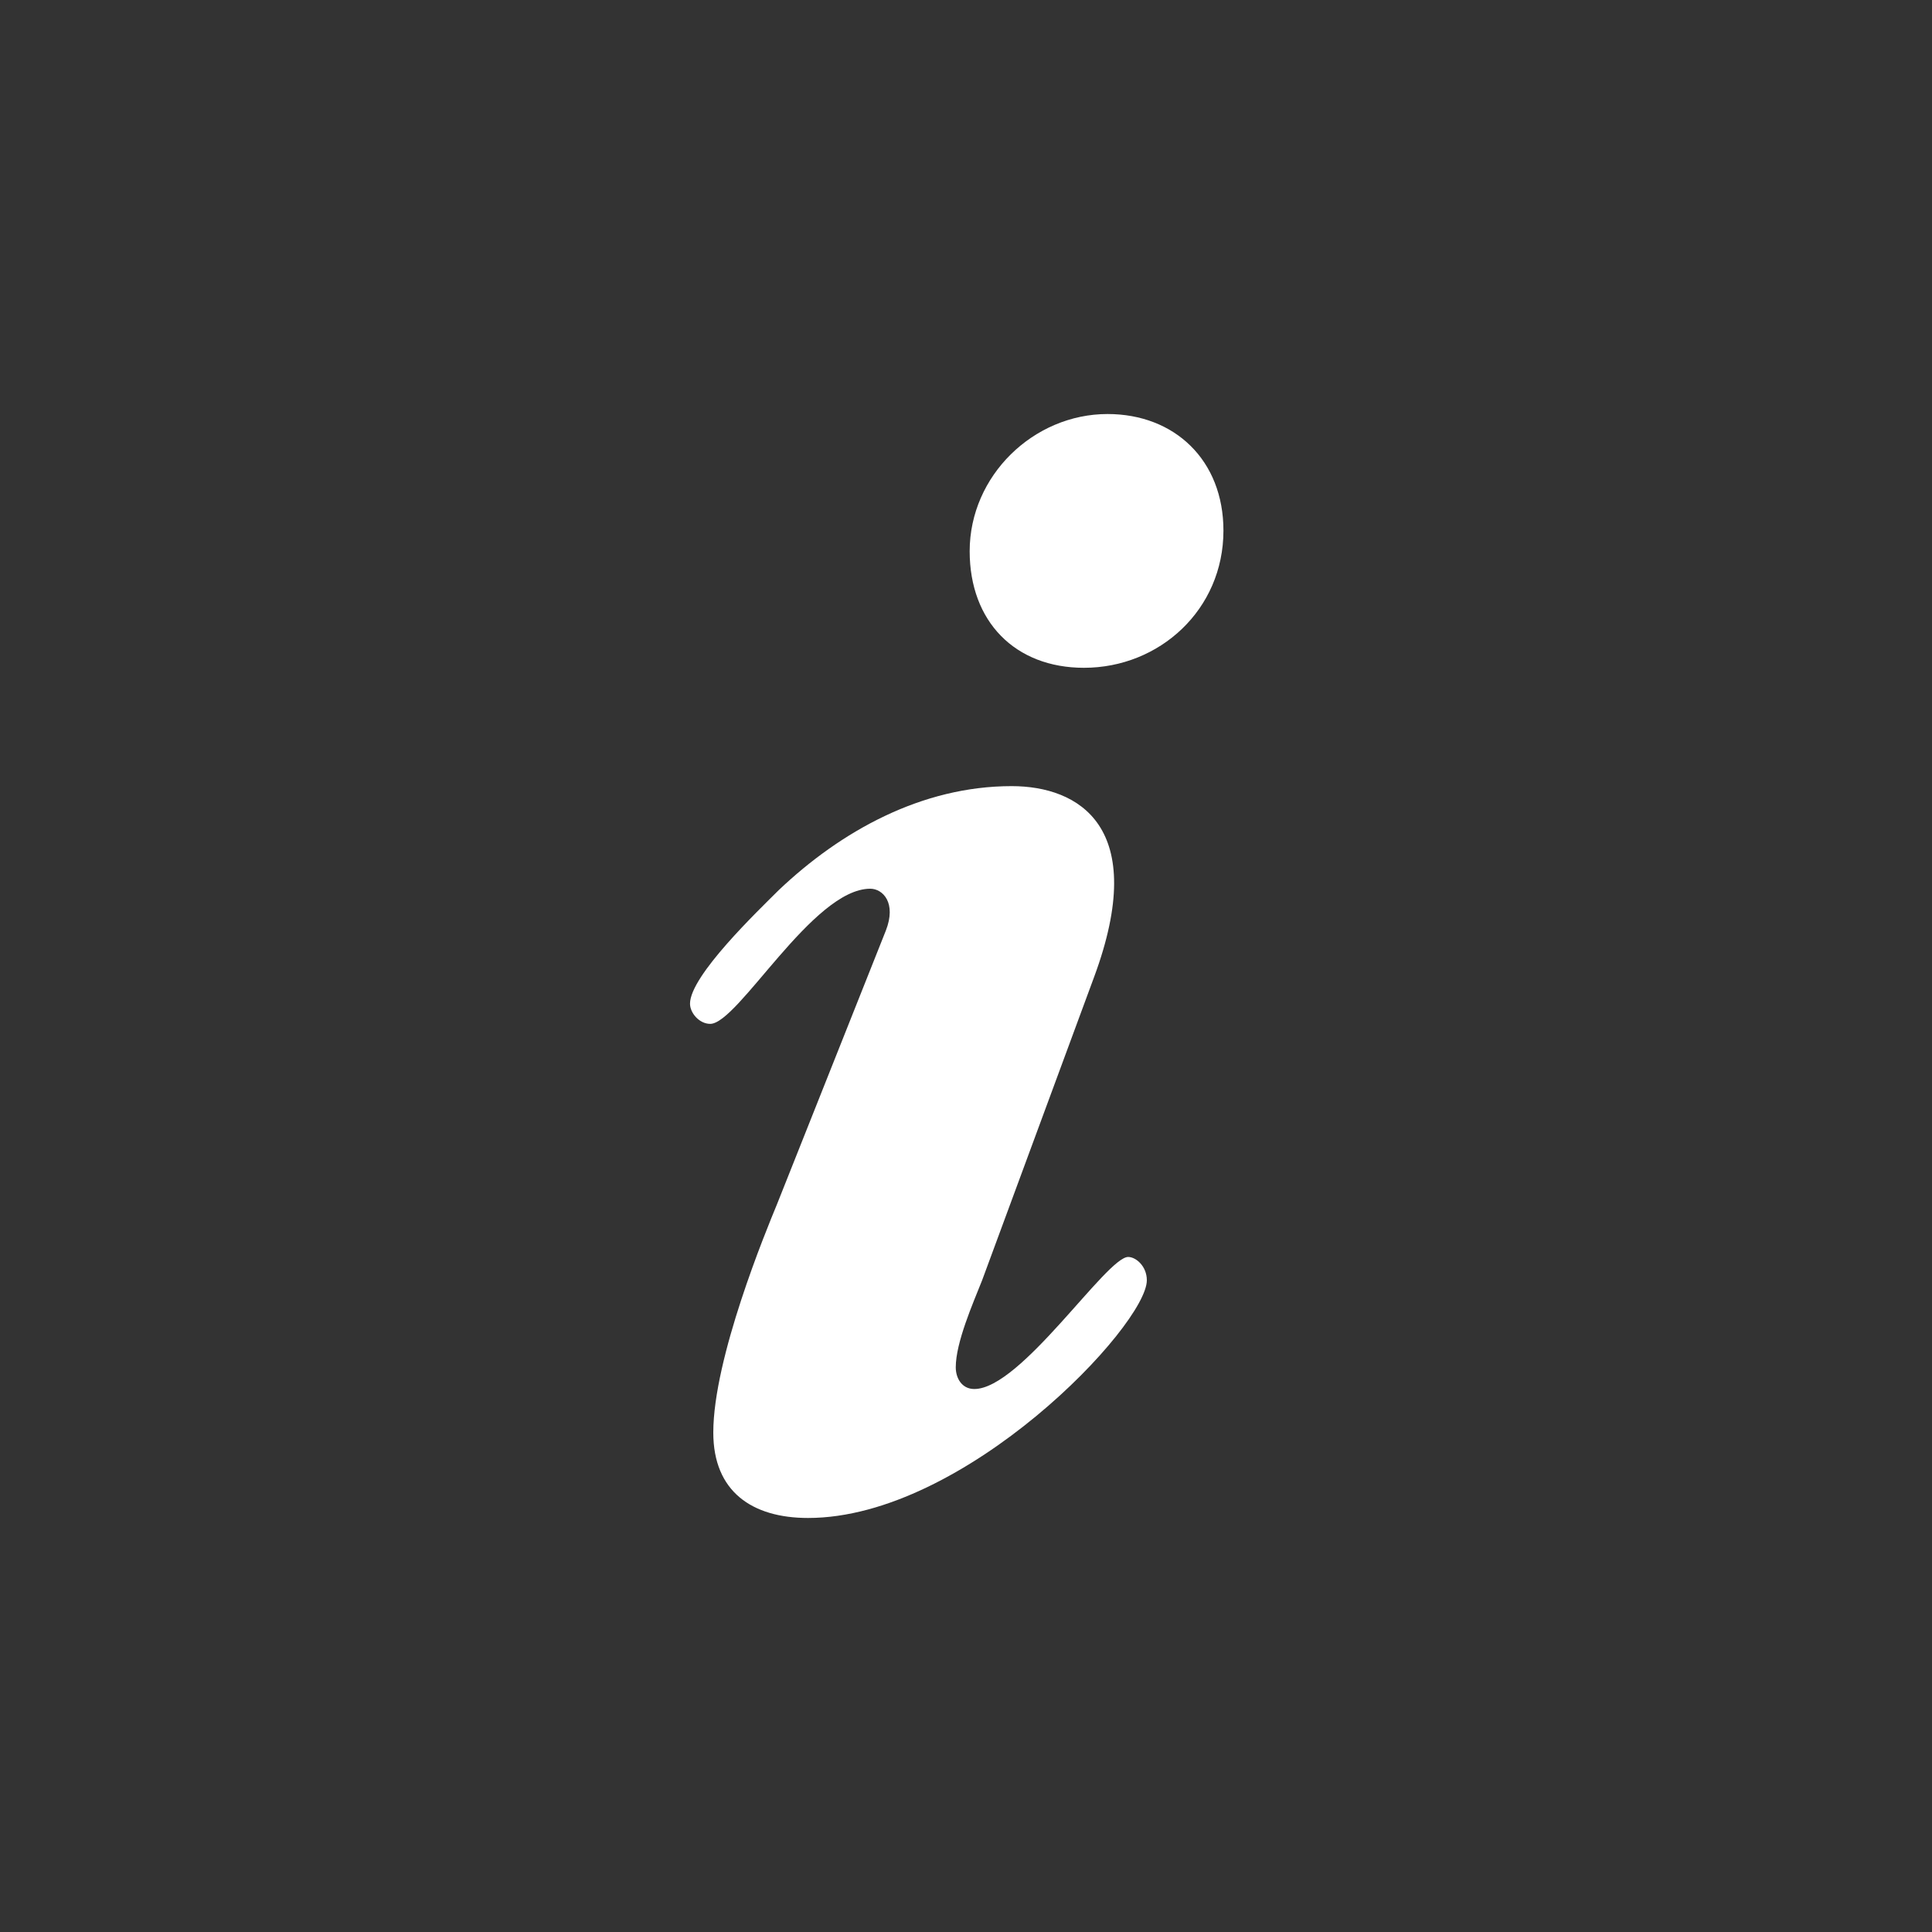 <?xml version="1.0" encoding="UTF-8"?>
<svg width="20px" height="20px" viewBox="0 0 20 20" version="1.1" xmlns="http://www.w3.org/2000/svg" xmlns:xlink="http://www.w3.org/1999/xlink">
    <rect x="0" y="0" width="20" height="20" fill="#333333" stroke="none"/>
    <!-- Generator: Sketch 63 (92445) - https://sketch.com -->
    <title>注释-透明</title>
    <desc>Created with Sketch.</desc>
    <g id="注释-透明" stroke="none" stroke-width="1" fill="none" fill-rule="evenodd">
        <g>
            <circle id="椭圆形备份-2" fill="#D8D8D8" opacity="0" cx="10" cy="10" r="10"></circle>
            <g id="注释备份" transform="translate(7, 4)" fill="#FFFFFF" fill-rule="nonzero">
                <g id="注释">
                    <g id="形状">
                        <path d="M3.038,1.706 C3.038,0.925 3.699,0.286 4.465,0.286 C5.161,0.286 5.665,0.765 5.665,1.493 C5.665,2.31 5.004,2.913 4.221,2.913 C3.508,2.913 3.038,2.434 3.038,1.706 Z M4.325,6.117 L3.167,9.253 C3.071,9.495 2.894,9.897 2.894,10.154 C2.894,10.267 2.957,10.379 3.086,10.379 C3.569,10.379 4.454,9.012 4.679,9.012 C4.759,9.012 4.872,9.108 4.872,9.253 C4.872,9.719 2.99,11.714 1.365,11.714 C0.786,11.714 0.384,11.441 0.384,10.83 C0.384,10.058 0.931,8.739 1.044,8.465 L2.17,5.634 C2.283,5.345 2.138,5.2 2.009,5.2 C1.413,5.2 0.641,6.599 0.352,6.599 C0.24,6.599 0.143,6.487 0.143,6.39 C0.143,6.1 0.851,5.425 1.06,5.216 C1.703,4.605 2.54,4.138 3.473,4.138 C4.164,4.138 4.904,4.556 4.325,6.117 L4.325,6.117 Z"></path>
                    </g>
                </g>
            </g>
        </g>
    </g>
</svg>
